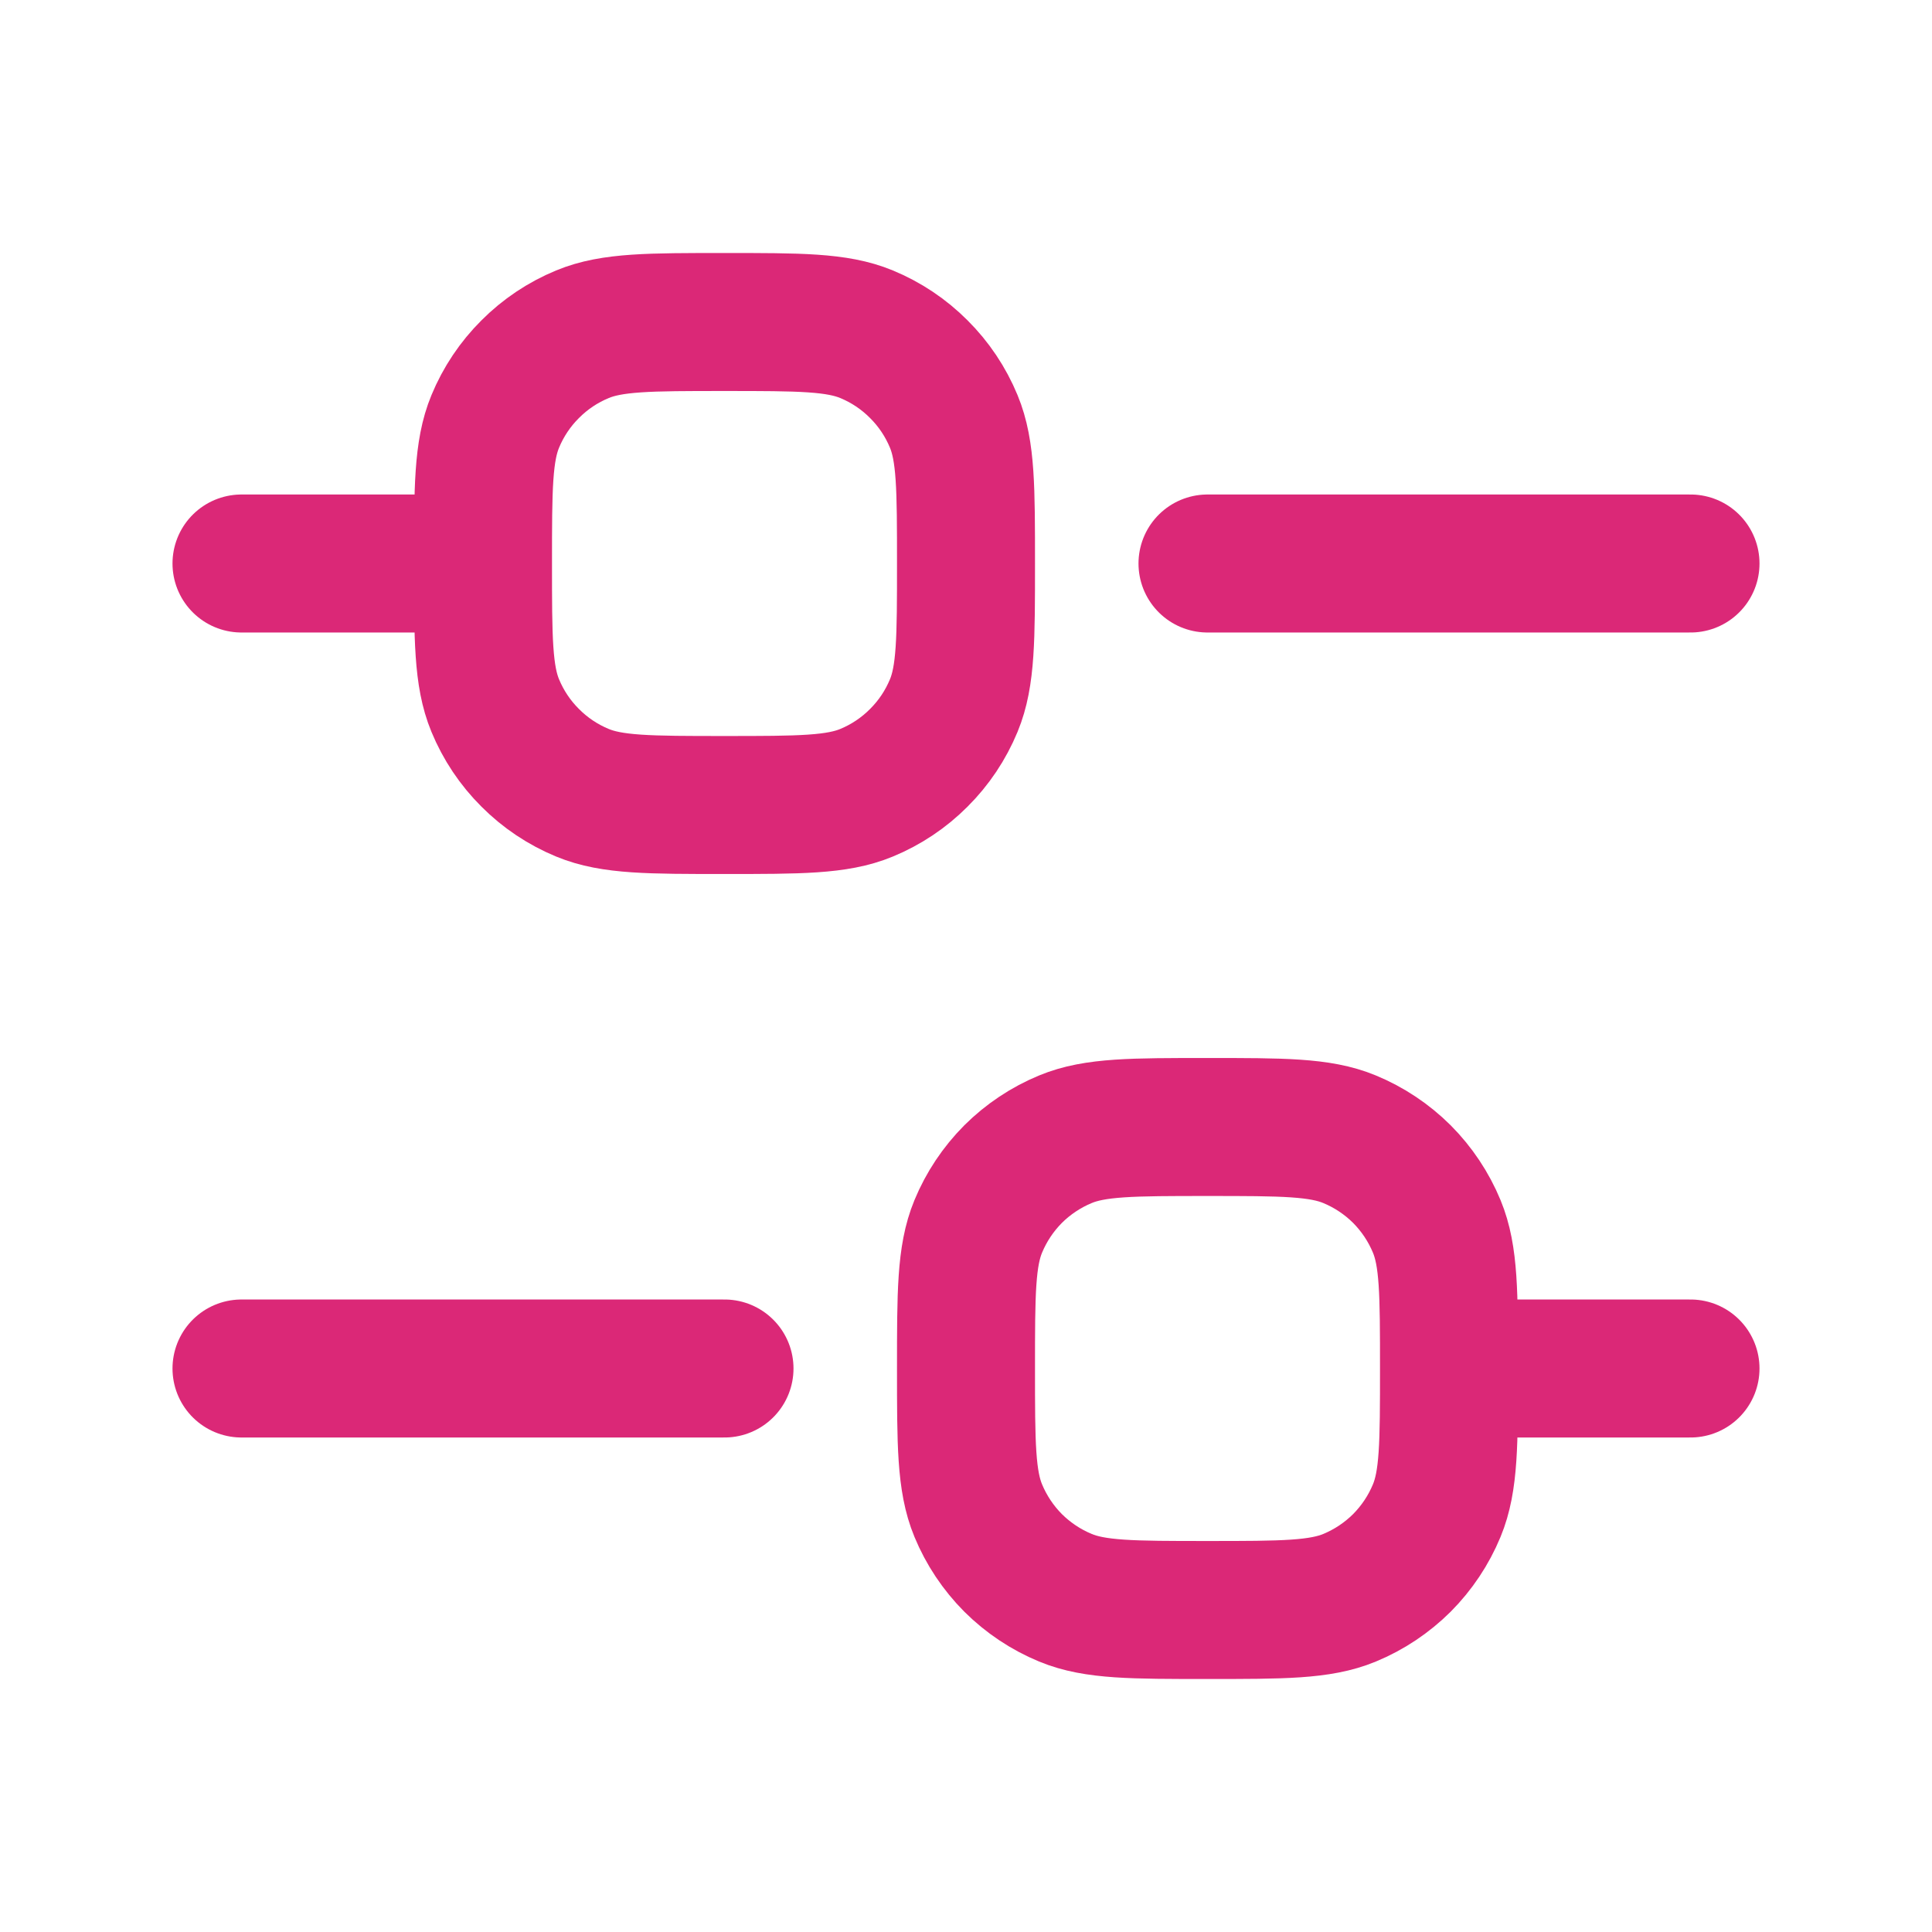 <svg width="21" height="21" viewBox="0 0 21 21" fill="none" xmlns="http://www.w3.org/2000/svg">
<path d="M2.625 6.125H5.25M5.25 6.125C5.25 5.309 5.25 4.902 5.383 4.581C5.471 4.368 5.6 4.175 5.763 4.013C5.925 3.85 6.118 3.721 6.331 3.633C6.652 3.5 7.059 3.5 7.875 3.5C8.691 3.5 9.098 3.5 9.419 3.633C9.632 3.721 9.825 3.85 9.987 4.013C10.15 4.175 10.279 4.368 10.367 4.581C10.5 4.902 10.5 5.309 10.5 6.125C10.5 6.941 10.5 7.348 10.367 7.669C10.279 7.882 10.15 8.075 9.987 8.237C9.825 8.4 9.632 8.529 9.419 8.617C9.098 8.75 8.691 8.75 7.875 8.75C7.059 8.75 6.652 8.75 6.331 8.617C6.118 8.529 5.925 8.4 5.763 8.237C5.6 8.075 5.471 7.882 5.383 7.669C5.25 7.348 5.25 6.941 5.25 6.125ZM2.625 14.875H7.875M15.75 14.875H18.375M15.75 14.875C15.75 14.059 15.75 13.652 15.617 13.331C15.529 13.118 15.4 12.925 15.238 12.762C15.075 12.6 14.882 12.471 14.669 12.383C14.348 12.25 13.941 12.25 13.125 12.25C12.309 12.25 11.902 12.25 11.581 12.383C11.368 12.471 11.175 12.6 11.012 12.762C10.85 12.925 10.721 13.118 10.633 13.331C10.5 13.652 10.5 14.059 10.5 14.875C10.5 15.691 10.5 16.098 10.633 16.419C10.721 16.632 10.85 16.825 11.012 16.988C11.175 17.15 11.368 17.279 11.581 17.367C11.902 17.5 12.309 17.5 13.125 17.5C13.941 17.5 14.348 17.5 14.669 17.367C14.882 17.279 15.075 17.15 15.238 16.988C15.4 16.825 15.529 16.632 15.617 16.419C15.75 16.098 15.75 15.691 15.75 14.875ZM13.125 6.125H18.375" stroke="#DB2877" stroke-width="1.5" stroke-linecap="round" stroke-linejoin="round"/>
</svg>
